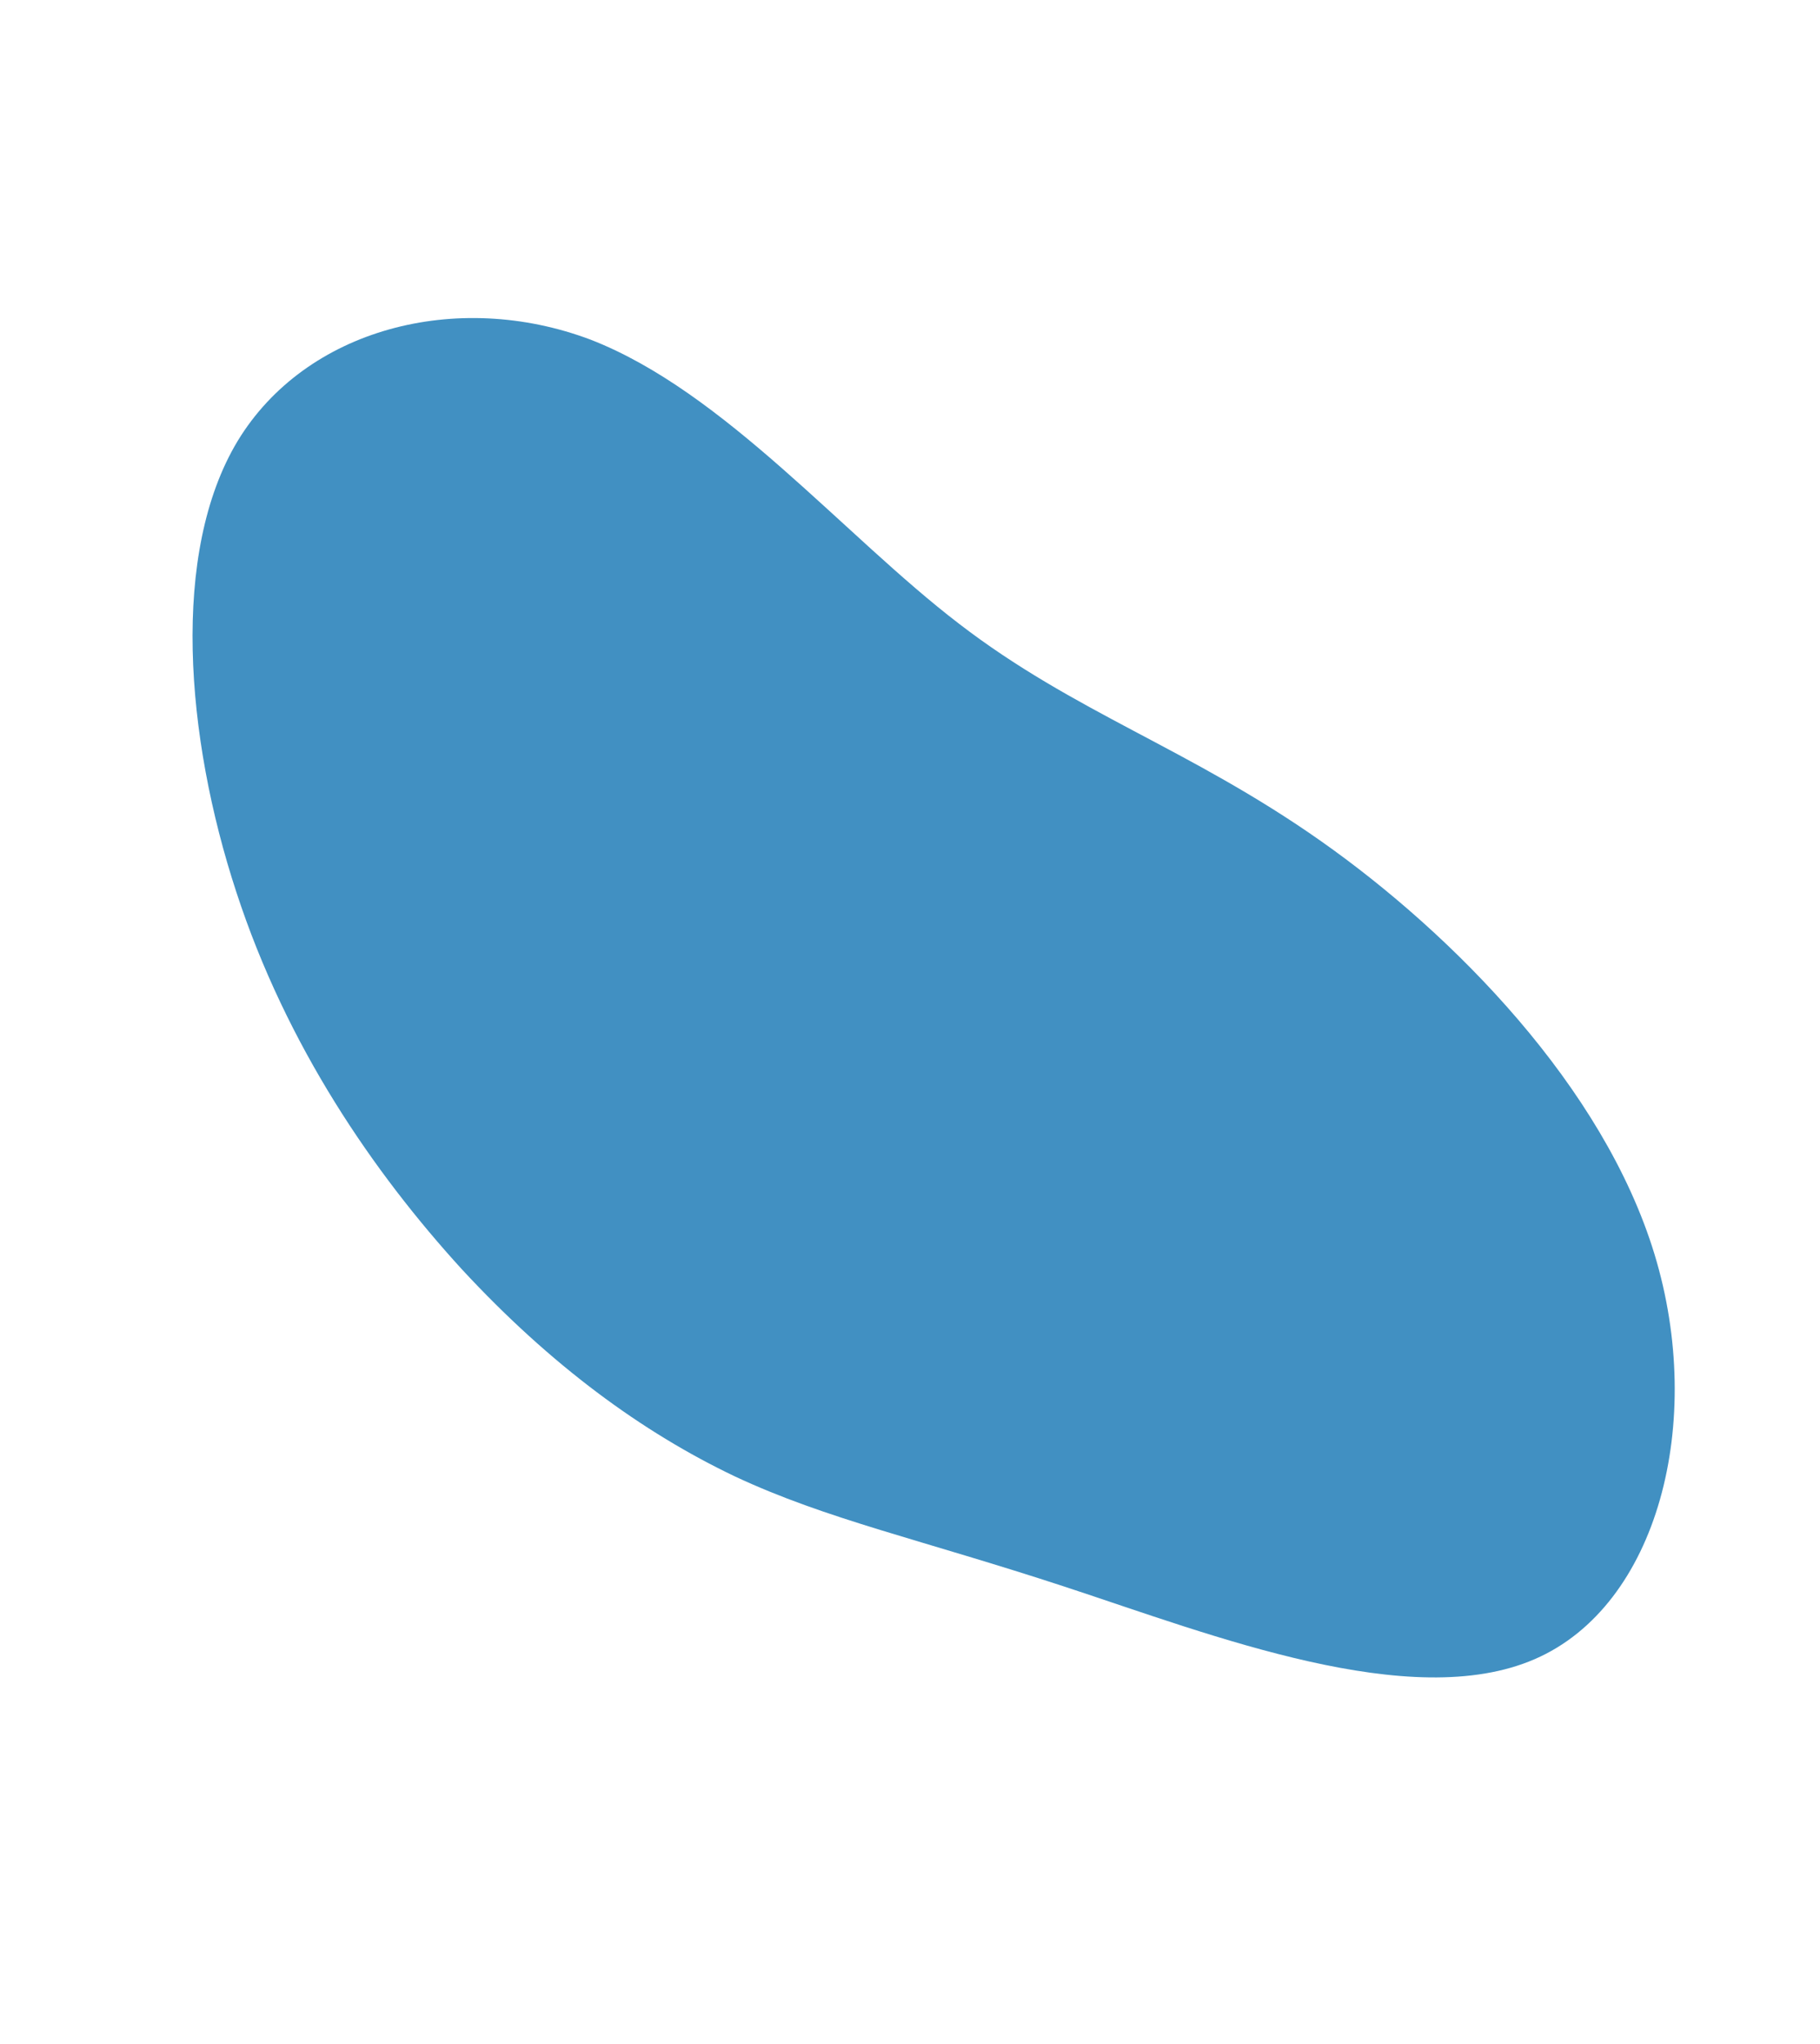 <svg width="481" height="540" viewBox="0 0 481 540" fill="none" xmlns="http://www.w3.org/2000/svg">
<path d="M437.265 331.409C450.748 375.706 438.16 424.287 405.596 438.385C372.825 452.61 320.492 432.098 281.715 419.344C243.308 406.729 218.502 401.48 194.195 390.085C169.726 378.426 145.549 360.747 122.049 335.356C98.755 309.839 75.767 276.47 62.463 235.713C48.995 194.69 45.048 146.015 62.797 116.536C80.753 86.93 120.612 76.394 156.052 89.731C191.447 103.46 222.955 141.466 253.424 164.78C284.055 188.361 314.178 197.654 349.121 222.244C384.063 246.833 423.781 287.112 437.265 331.409Z" fill="#4190C2"/>
</svg>
